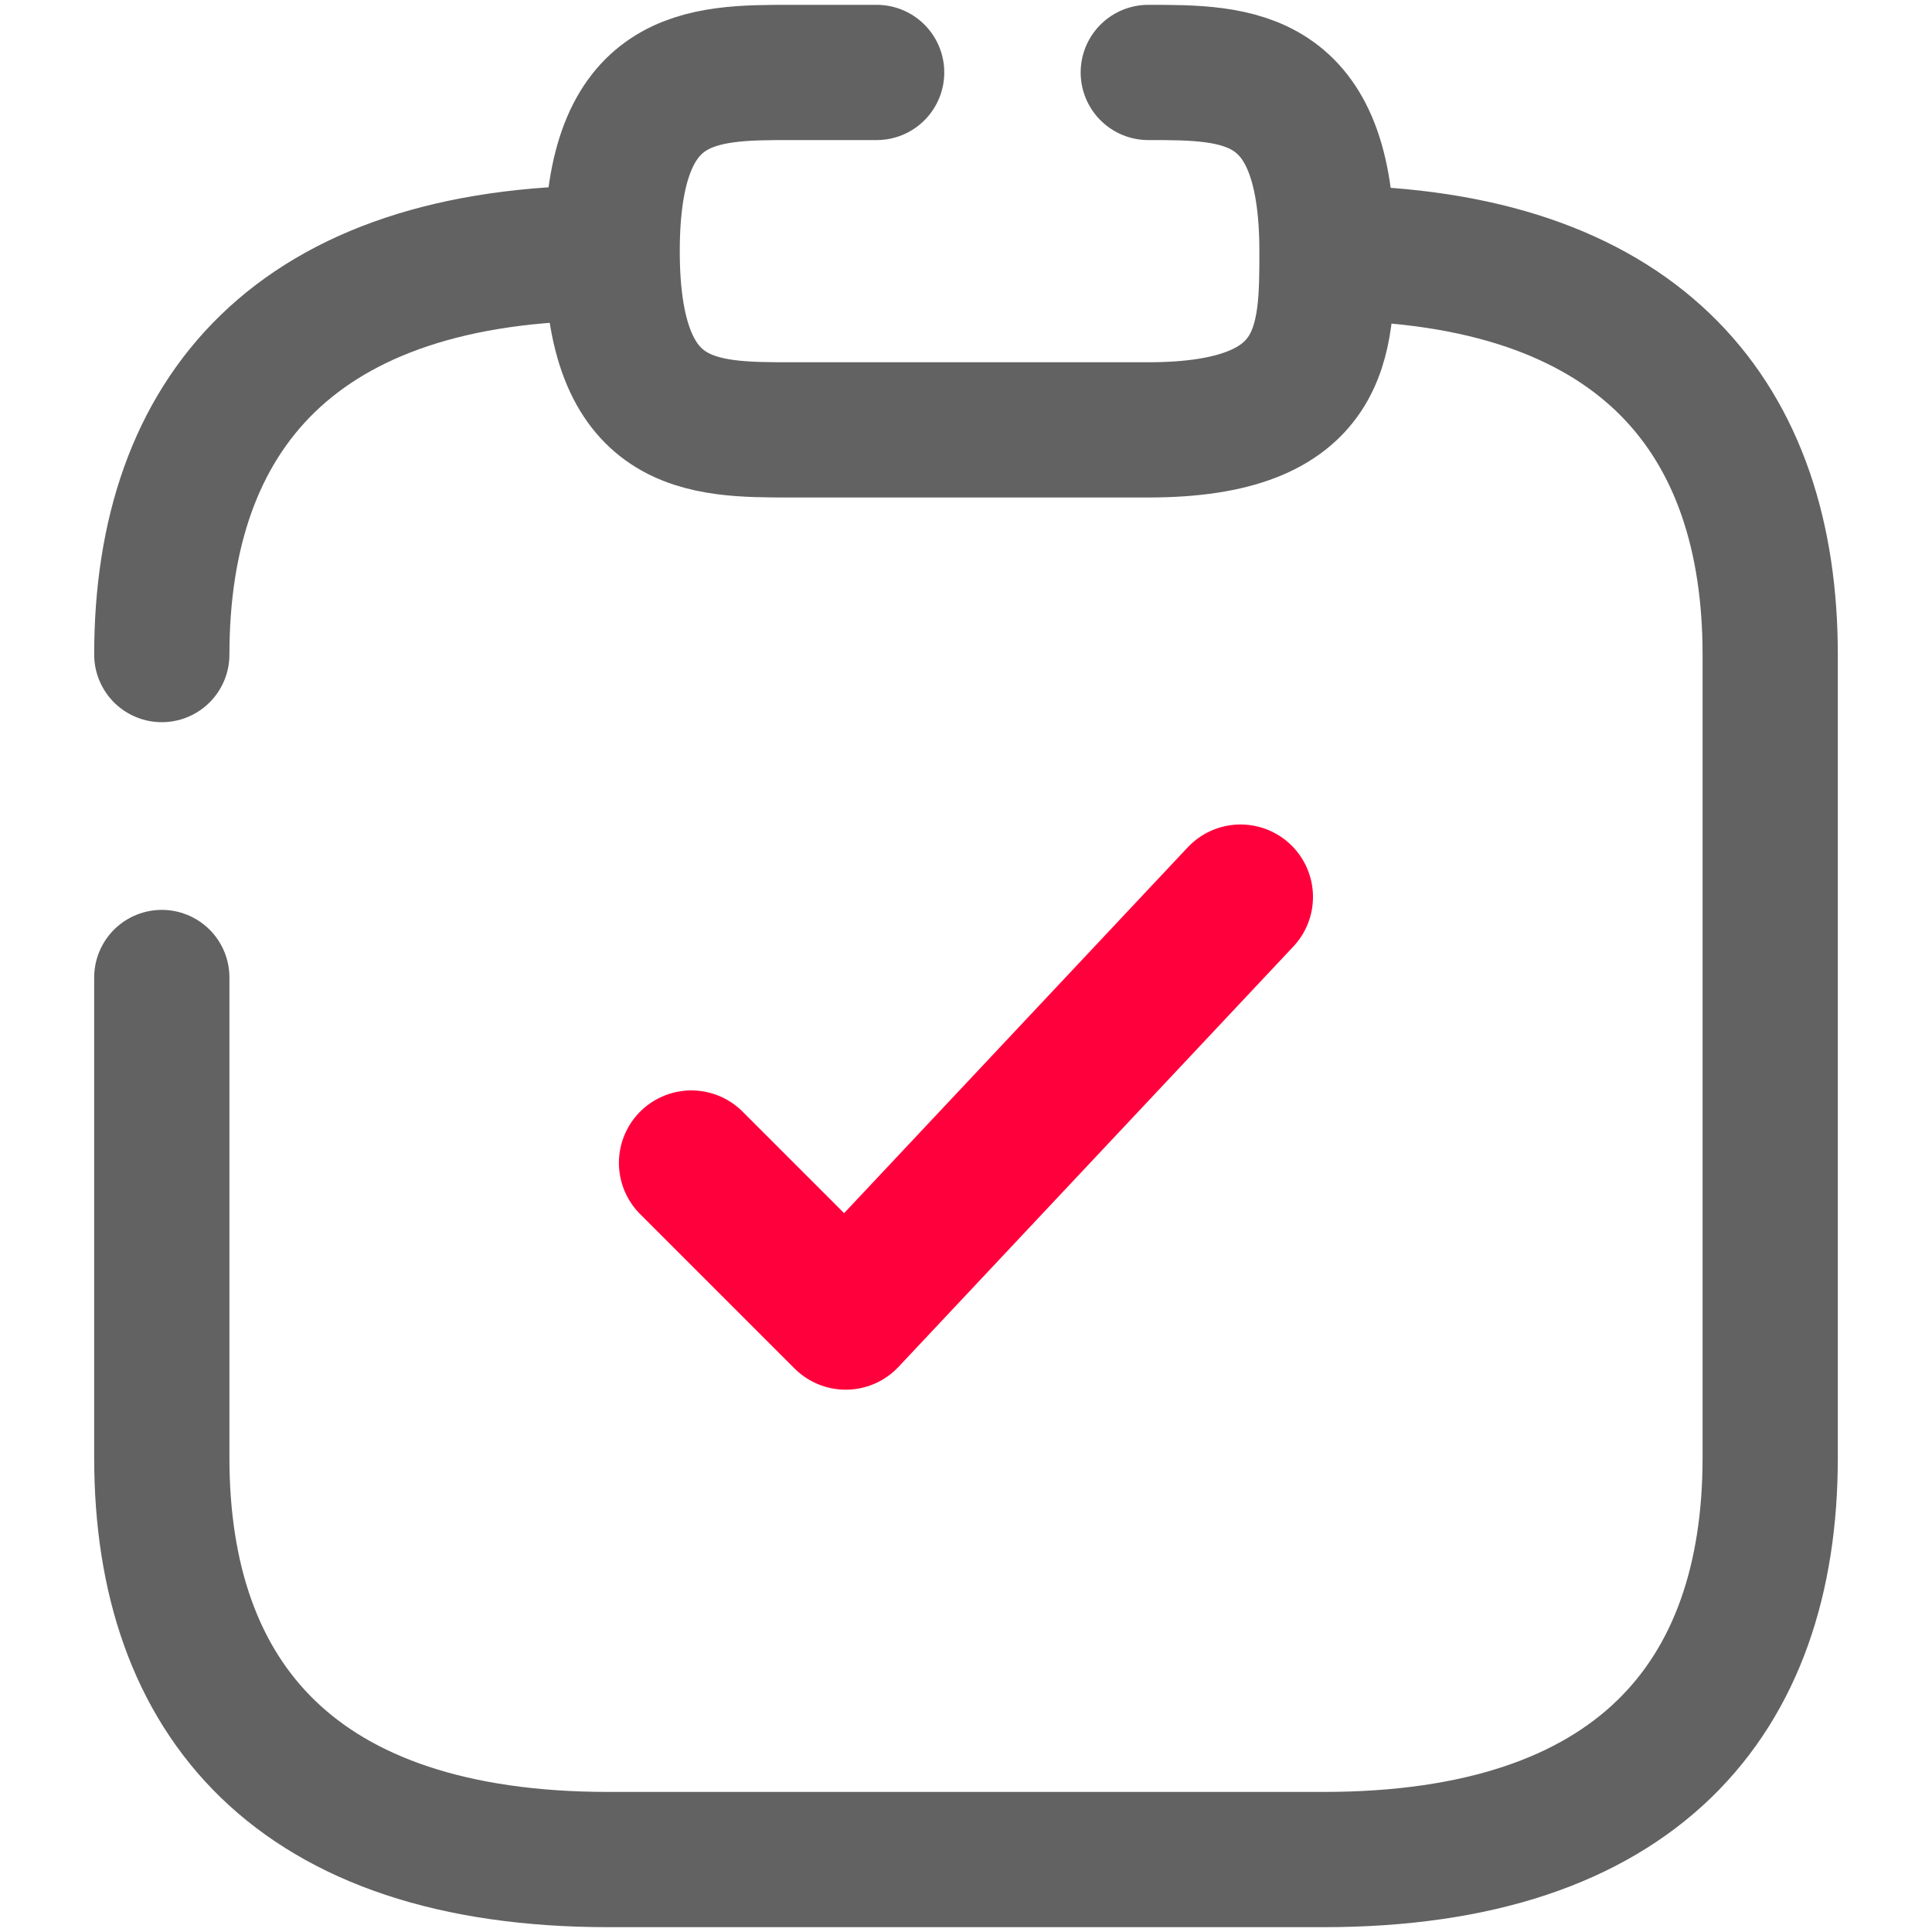 <svg width="20" height="20" viewBox="0 0 20 20" fill="none" xmlns="http://www.w3.org/2000/svg">
<g clip-path="url(#clip0_2129_1455)">
<path d="M7.157 12.038L8.755 13.636L12.842 9.285" stroke="#FF003C" stroke-width="1.5" stroke-linecap="round" stroke-linejoin="round"/>
<path d="M9.075 0.75H8.187C7.262 0.75 6.337 0.75 6.337 2.6C6.337 4.45 7.262 4.45 8.187 4.45H11.887C13.737 4.45 13.737 3.525 13.737 2.6C13.737 0.75 12.812 0.75 11.887 0.75" stroke="#626262" stroke-width="1.4" stroke-miterlimit="10" stroke-linecap="round" stroke-linejoin="round"/>
<path d="M1.675 6.776C1.675 4.282 3.063 2.619 6.3 2.619M1.675 10.119V15.092C1.675 17.587 3.063 19.25 6.3 19.25H13.7C16.938 19.25 18.325 17.587 18.325 15.092V6.776C18.325 4.343 17.005 2.701 13.935 2.622" stroke="#626262" stroke-width="1.4" stroke-miterlimit="10" stroke-linecap="round" stroke-linejoin="round"/>
</g>
<defs>
<clipPath id="clip0_2129_1455">
<rect width="20" height="20" fill="white"/>
</clipPath>
</defs>
</svg>

